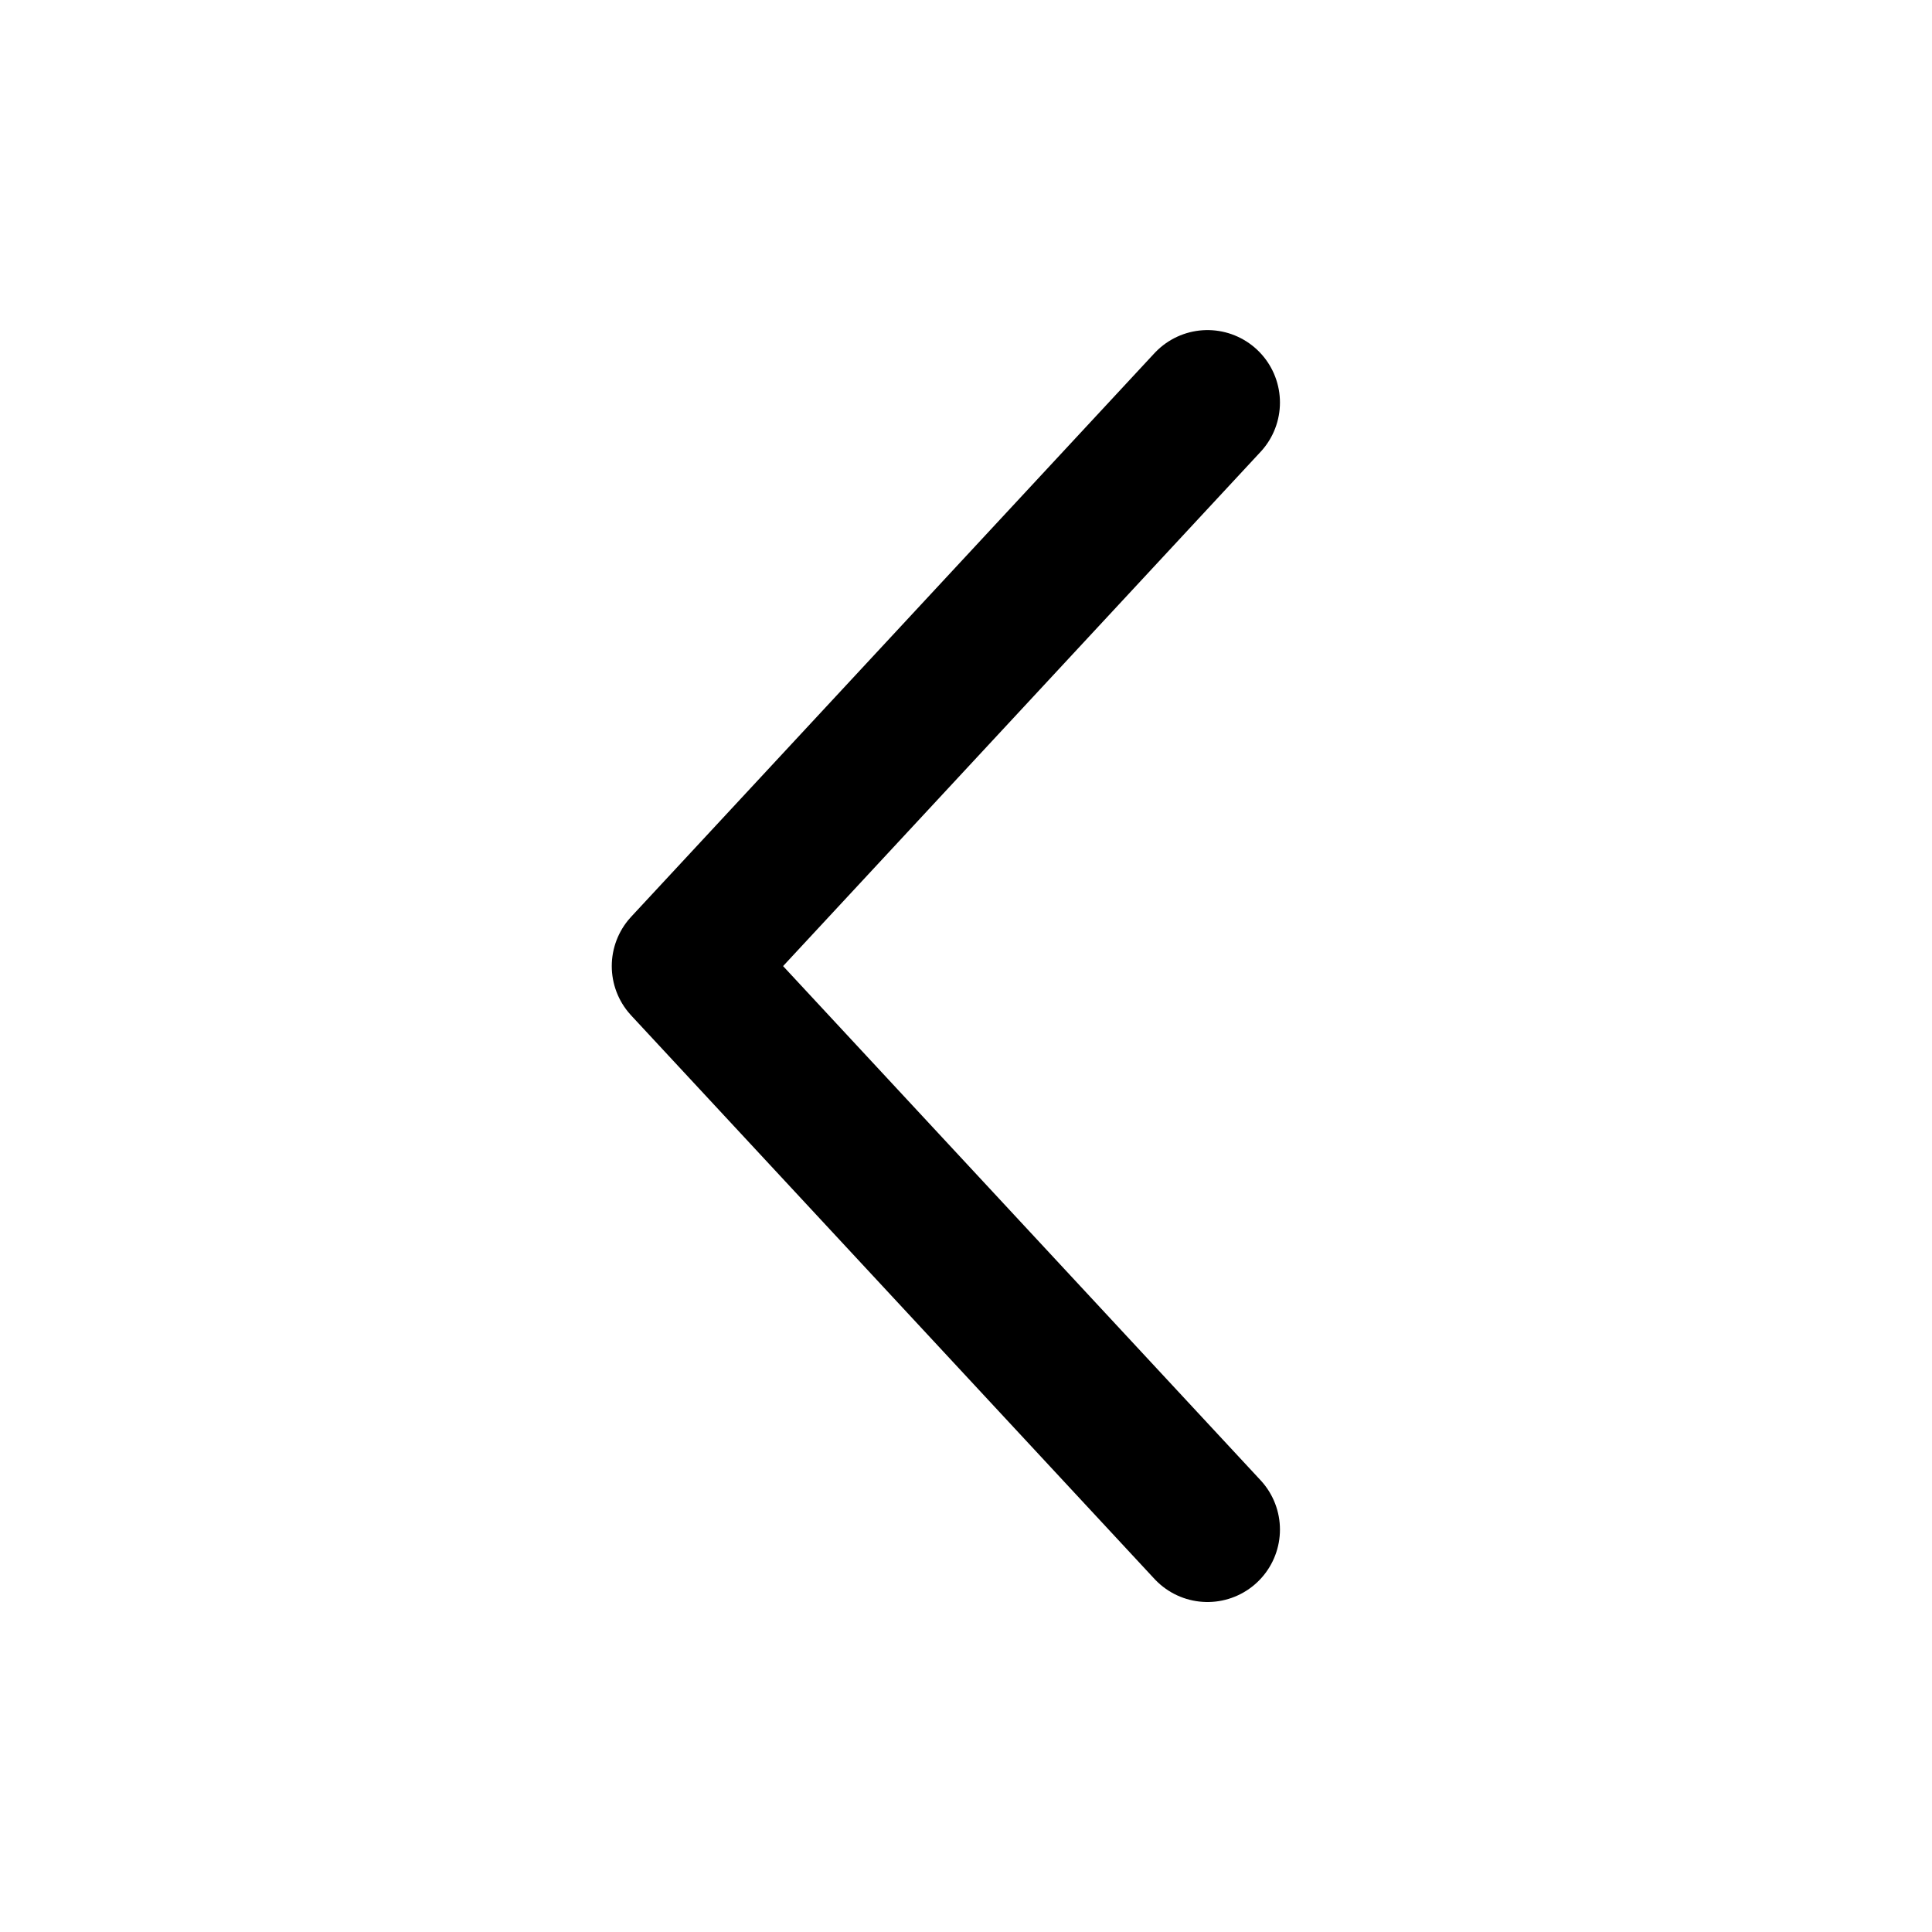 <svg width="20" height="20" viewBox="0 0 20 20" fill="none" xmlns="http://www.w3.org/2000/svg">
<path d="M12.5 15.834L7.083 10.001L12.5 4.167" stroke="black" stroke-width="1.5" stroke-linecap="round" stroke-linejoin="round"/>
</svg>
